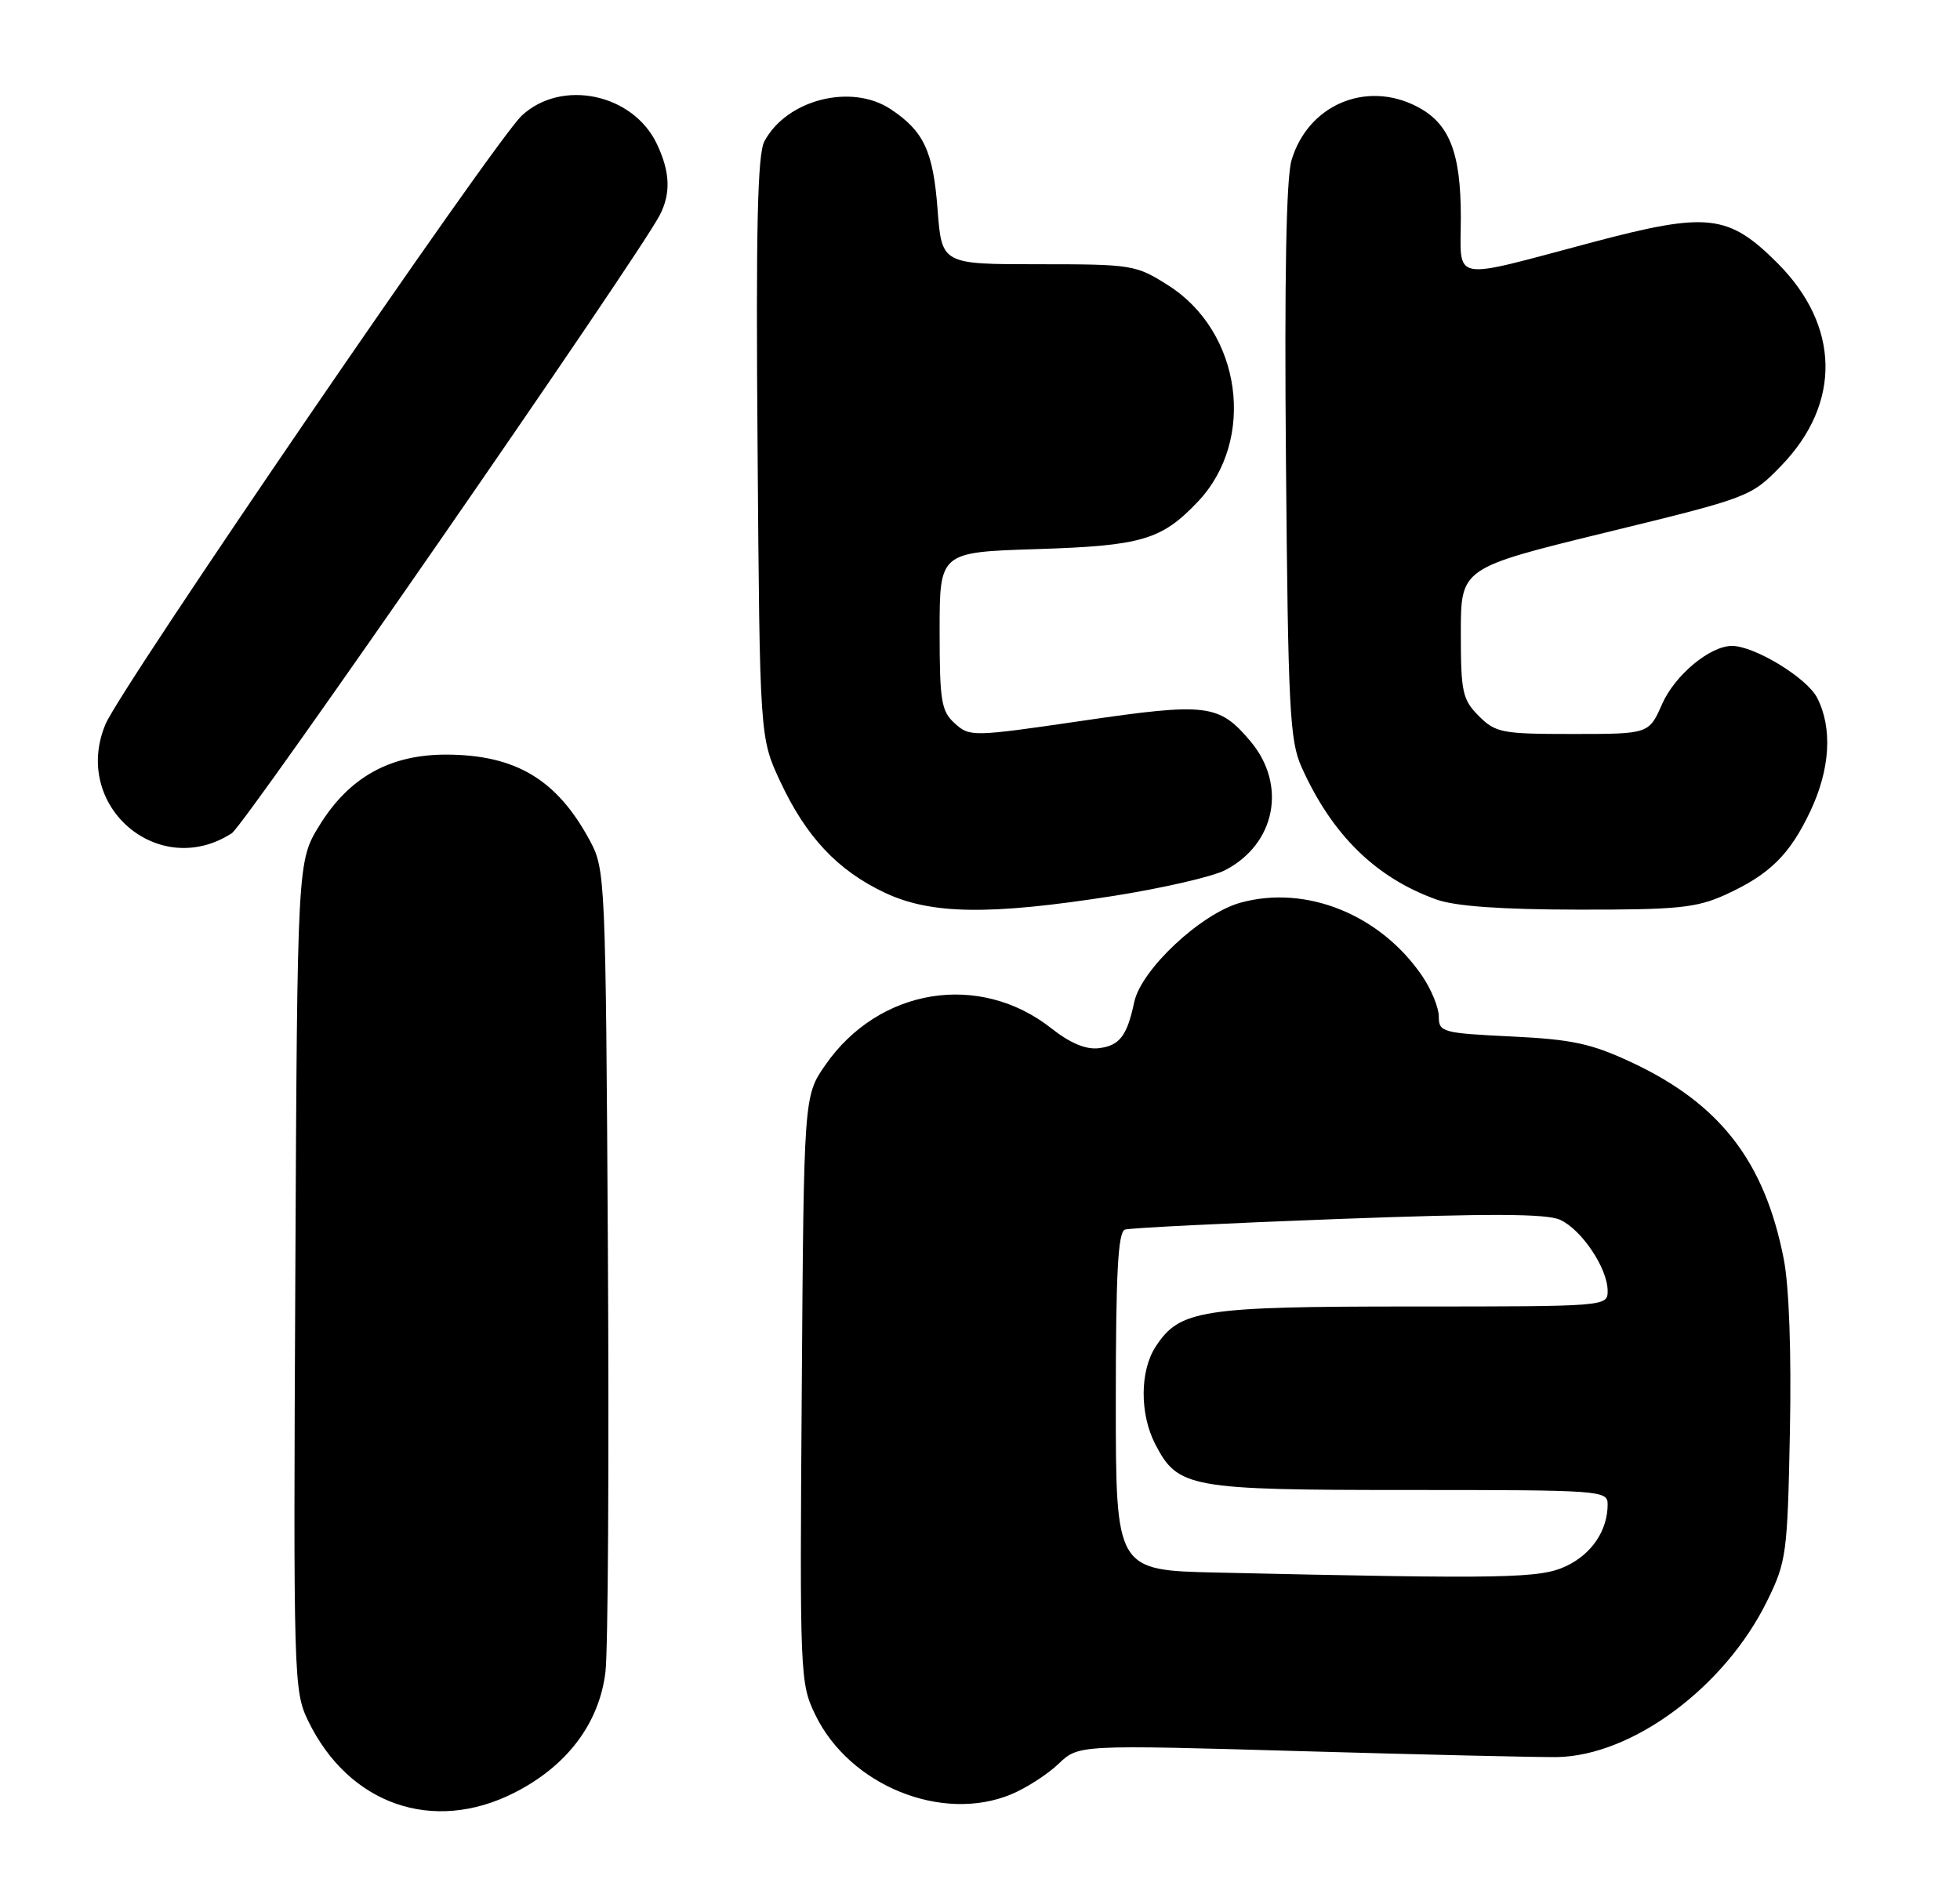 <?xml version="1.0" encoding="UTF-8" standalone="no"?>
<!DOCTYPE svg PUBLIC "-//W3C//DTD SVG 1.1//EN" "http://www.w3.org/Graphics/SVG/1.1/DTD/svg11.dtd" >
<svg xmlns="http://www.w3.org/2000/svg" xmlns:xlink="http://www.w3.org/1999/xlink" version="1.1" viewBox="0 0 267 256">
 <g >
 <path fill="currentColor"
d=" M 70.06 244.25 C 77.25 240.61 81.64 234.78 82.48 227.77 C 82.83 224.87 82.98 199.10 82.81 170.50 C 82.51 119.43 82.46 118.43 80.34 114.50 C 75.86 106.19 70.25 102.84 60.80 102.81 C 53.13 102.80 47.58 105.88 43.54 112.42 C 40.50 117.34 40.50 117.34 40.23 173.80 C 39.96 228.72 40.01 230.38 41.97 234.44 C 47.50 245.86 58.98 249.87 70.06 244.25 Z  M 137.78 244.45 C 139.83 243.59 142.72 241.73 144.21 240.30 C 146.92 237.71 146.92 237.71 177.21 238.58 C 193.87 239.06 209.55 239.42 212.07 239.39 C 222.35 239.23 234.99 229.85 240.74 218.09 C 243.36 212.76 243.50 211.69 243.83 195.03 C 244.04 184.21 243.72 175.25 242.99 171.53 C 240.39 158.23 234.30 150.37 222.24 144.73 C 216.76 142.17 214.16 141.61 205.86 141.21 C 196.49 140.76 196.00 140.62 196.00 138.51 C 196.00 137.29 194.99 134.81 193.75 132.99 C 188.05 124.61 177.94 120.52 169.00 122.98 C 163.61 124.46 155.46 132.08 154.51 136.53 C 153.53 141.15 152.51 142.47 149.67 142.81 C 147.93 143.02 145.78 142.12 143.27 140.14 C 133.46 132.37 119.73 134.58 112.43 145.10 C 109.50 149.33 109.50 149.33 109.22 189.28 C 108.94 228.33 108.98 229.33 111.07 233.64 C 115.74 243.28 128.35 248.39 137.78 244.45 Z  M 151.64 122.07 C 158.32 121.02 165.18 119.44 166.88 118.56 C 173.76 115.00 175.35 106.94 170.34 100.99 C 166.06 95.91 164.43 95.71 147.45 98.20 C 132.47 100.39 132.10 100.40 130.07 98.56 C 128.22 96.89 128.00 95.54 128.00 85.96 C 128.00 75.23 128.00 75.23 141.25 74.81 C 155.55 74.36 158.24 73.56 163.19 68.34 C 171.15 59.92 169.14 45.22 159.16 38.89 C 154.74 36.08 154.24 36.00 141.45 36.00 C 128.29 36.00 128.29 36.00 127.72 28.53 C 127.12 20.58 125.84 17.86 121.31 14.86 C 115.95 11.33 107.17 13.57 104.13 19.25 C 103.19 21.02 102.96 31.03 103.20 61.04 C 103.50 100.50 103.50 100.50 106.30 106.50 C 109.82 114.03 114.10 118.58 120.50 121.61 C 126.80 124.60 134.79 124.71 151.64 122.07 Z  M 235.00 121.92 C 241.05 119.17 243.81 116.46 246.62 110.50 C 249.33 104.77 249.65 99.16 247.53 95.05 C 246.12 92.33 238.99 88.00 235.93 88.00 C 232.93 88.01 228.15 91.99 226.42 95.92 C 224.62 100.00 224.62 100.00 214.26 100.00 C 204.60 100.00 203.74 99.84 201.45 97.55 C 199.22 95.31 199.00 94.30 199.00 86.23 C 199.00 77.38 199.00 77.38 218.75 72.55 C 238.31 67.78 238.54 67.69 242.62 63.48 C 250.87 54.98 250.68 44.39 242.13 35.84 C 235.45 29.17 232.63 28.85 217.00 32.99 C 197.24 38.23 199.00 38.57 199.00 29.56 C 199.00 20.75 197.43 16.79 193.03 14.52 C 186.08 10.92 178.18 14.30 175.94 21.82 C 175.21 24.29 174.96 37.86 175.18 63.00 C 175.47 96.48 175.69 100.93 177.30 104.50 C 181.44 113.74 187.42 119.60 195.70 122.56 C 198.26 123.47 204.54 123.92 215.00 123.93 C 228.49 123.95 231.08 123.69 235.00 121.92 Z  M 31.58 113.52 C 33.40 112.34 86.85 35.12 89.87 29.32 C 91.41 26.35 91.29 23.42 89.48 19.61 C 86.23 12.75 76.49 10.71 71.08 15.75 C 67.41 19.17 16.46 93.65 14.37 98.67 C 9.73 109.76 21.58 119.98 31.58 113.52 Z  M 165.75 214.25 C 152.00 213.94 152.00 213.94 152.00 190.94 C 152.00 173.43 152.30 167.84 153.25 167.52 C 153.94 167.30 166.99 166.65 182.25 166.08 C 202.95 165.31 210.65 165.34 212.53 166.19 C 215.47 167.54 219.00 172.81 219.00 175.87 C 219.00 177.99 218.88 178.00 192.47 178.00 C 163.63 178.00 160.71 178.45 157.44 183.45 C 155.27 186.76 155.24 192.64 157.38 196.77 C 160.46 202.72 162.00 203.00 191.95 203.00 C 218.12 203.00 219.00 203.06 219.00 204.95 C 219.00 208.50 216.86 211.70 213.37 213.36 C 209.82 215.05 205.21 215.14 165.75 214.25 Z "/>
</g>
</svg>